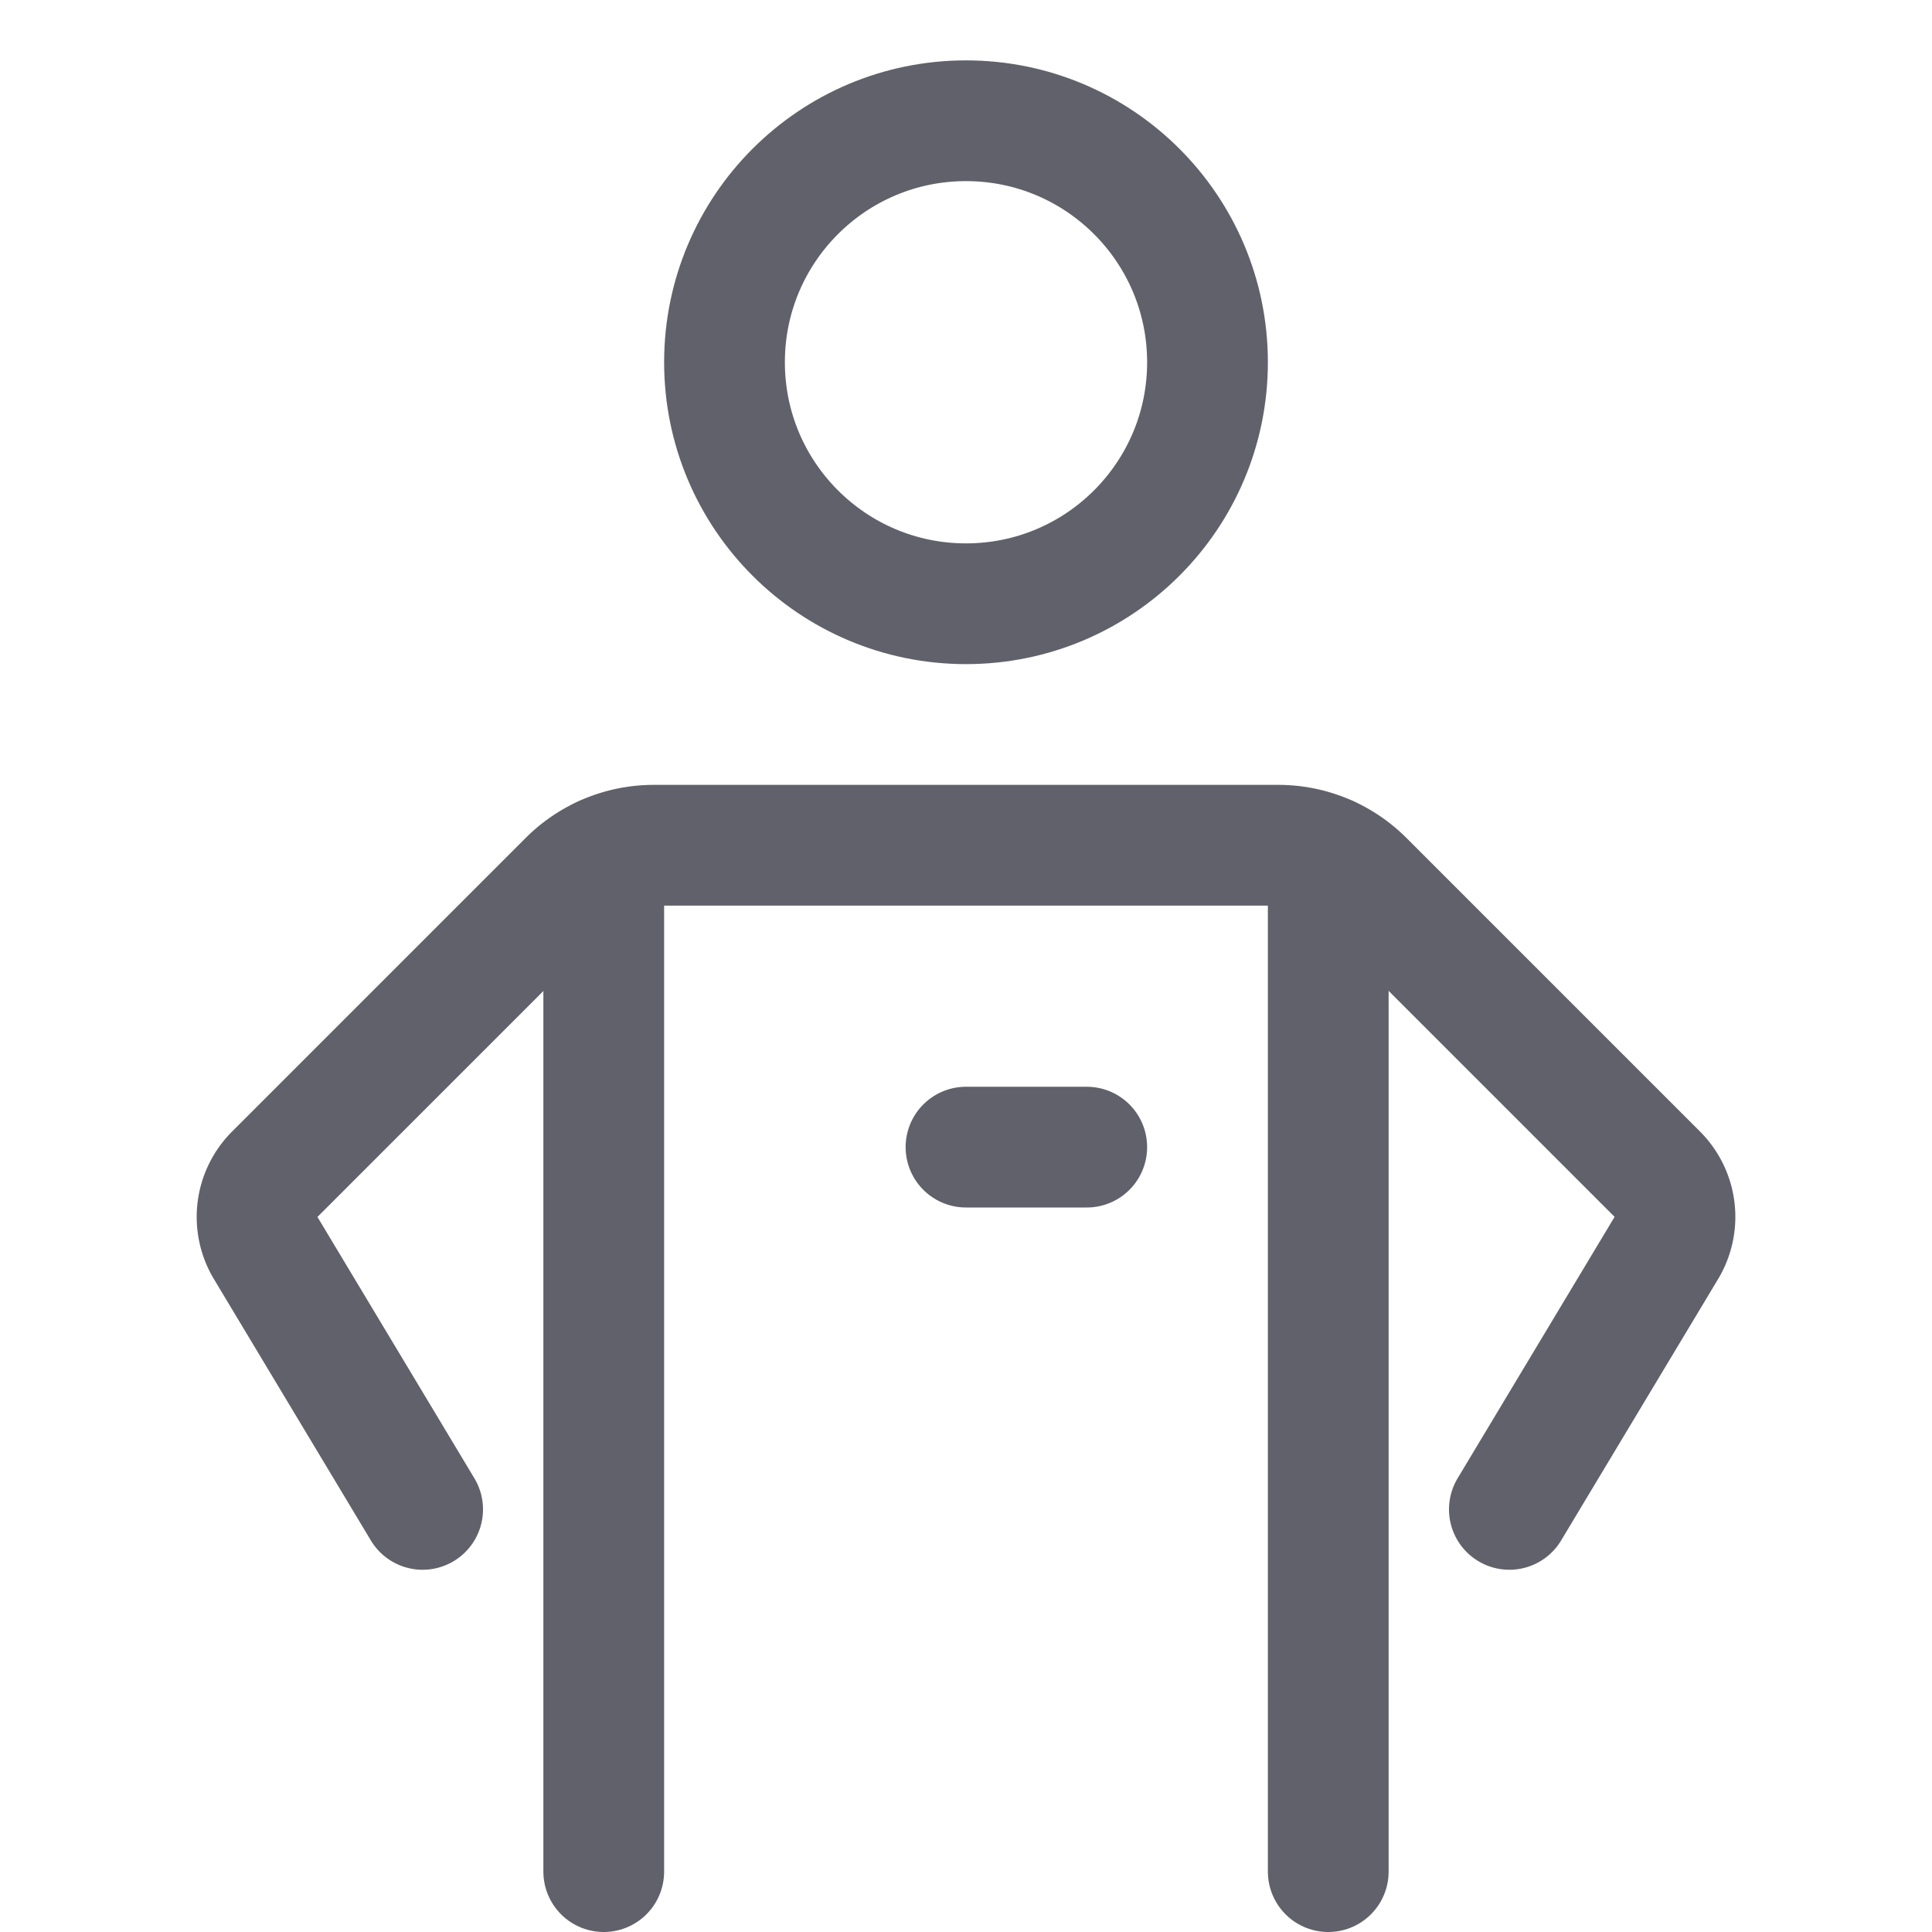 <svg xmlns="http://www.w3.org/2000/svg" height="32" width="32" viewBox="0 0 32 32"><title>personal trainer 4</title><g stroke-linecap="round" fill="#61616b" stroke-linejoin="round" class="nc-icon-wrapper"><line x1="10" y1="14.182" x2="10" y2="31" fill="none" stroke="#61616b" stroke-width="2" data-cap="butt"></line> <line x1="22" y1="14.182" x2="22" y2="31" fill="none" stroke="#61616b" stroke-width="2" data-cap="butt"></line> <path d="M25,25l2.6-4.33a1,1,0,0,0-.15-1.222l-4.862-4.862A2,2,0,0,0,21.172,14H10.828a2,2,0,0,0-1.414.586L4.552,19.448A1,1,0,0,0,4.4,20.67L7,25" fill="none" stroke="#61616b" stroke-width="2"></path> <circle cx="16" cy="6" r="4" fill="none" stroke="#61616b" stroke-width="2"></circle> <line x1="16" y1="19" x2="18" y2="19" fill="none" stroke="#61616b" stroke-width="2" data-color="color-2"></line></g></svg>
